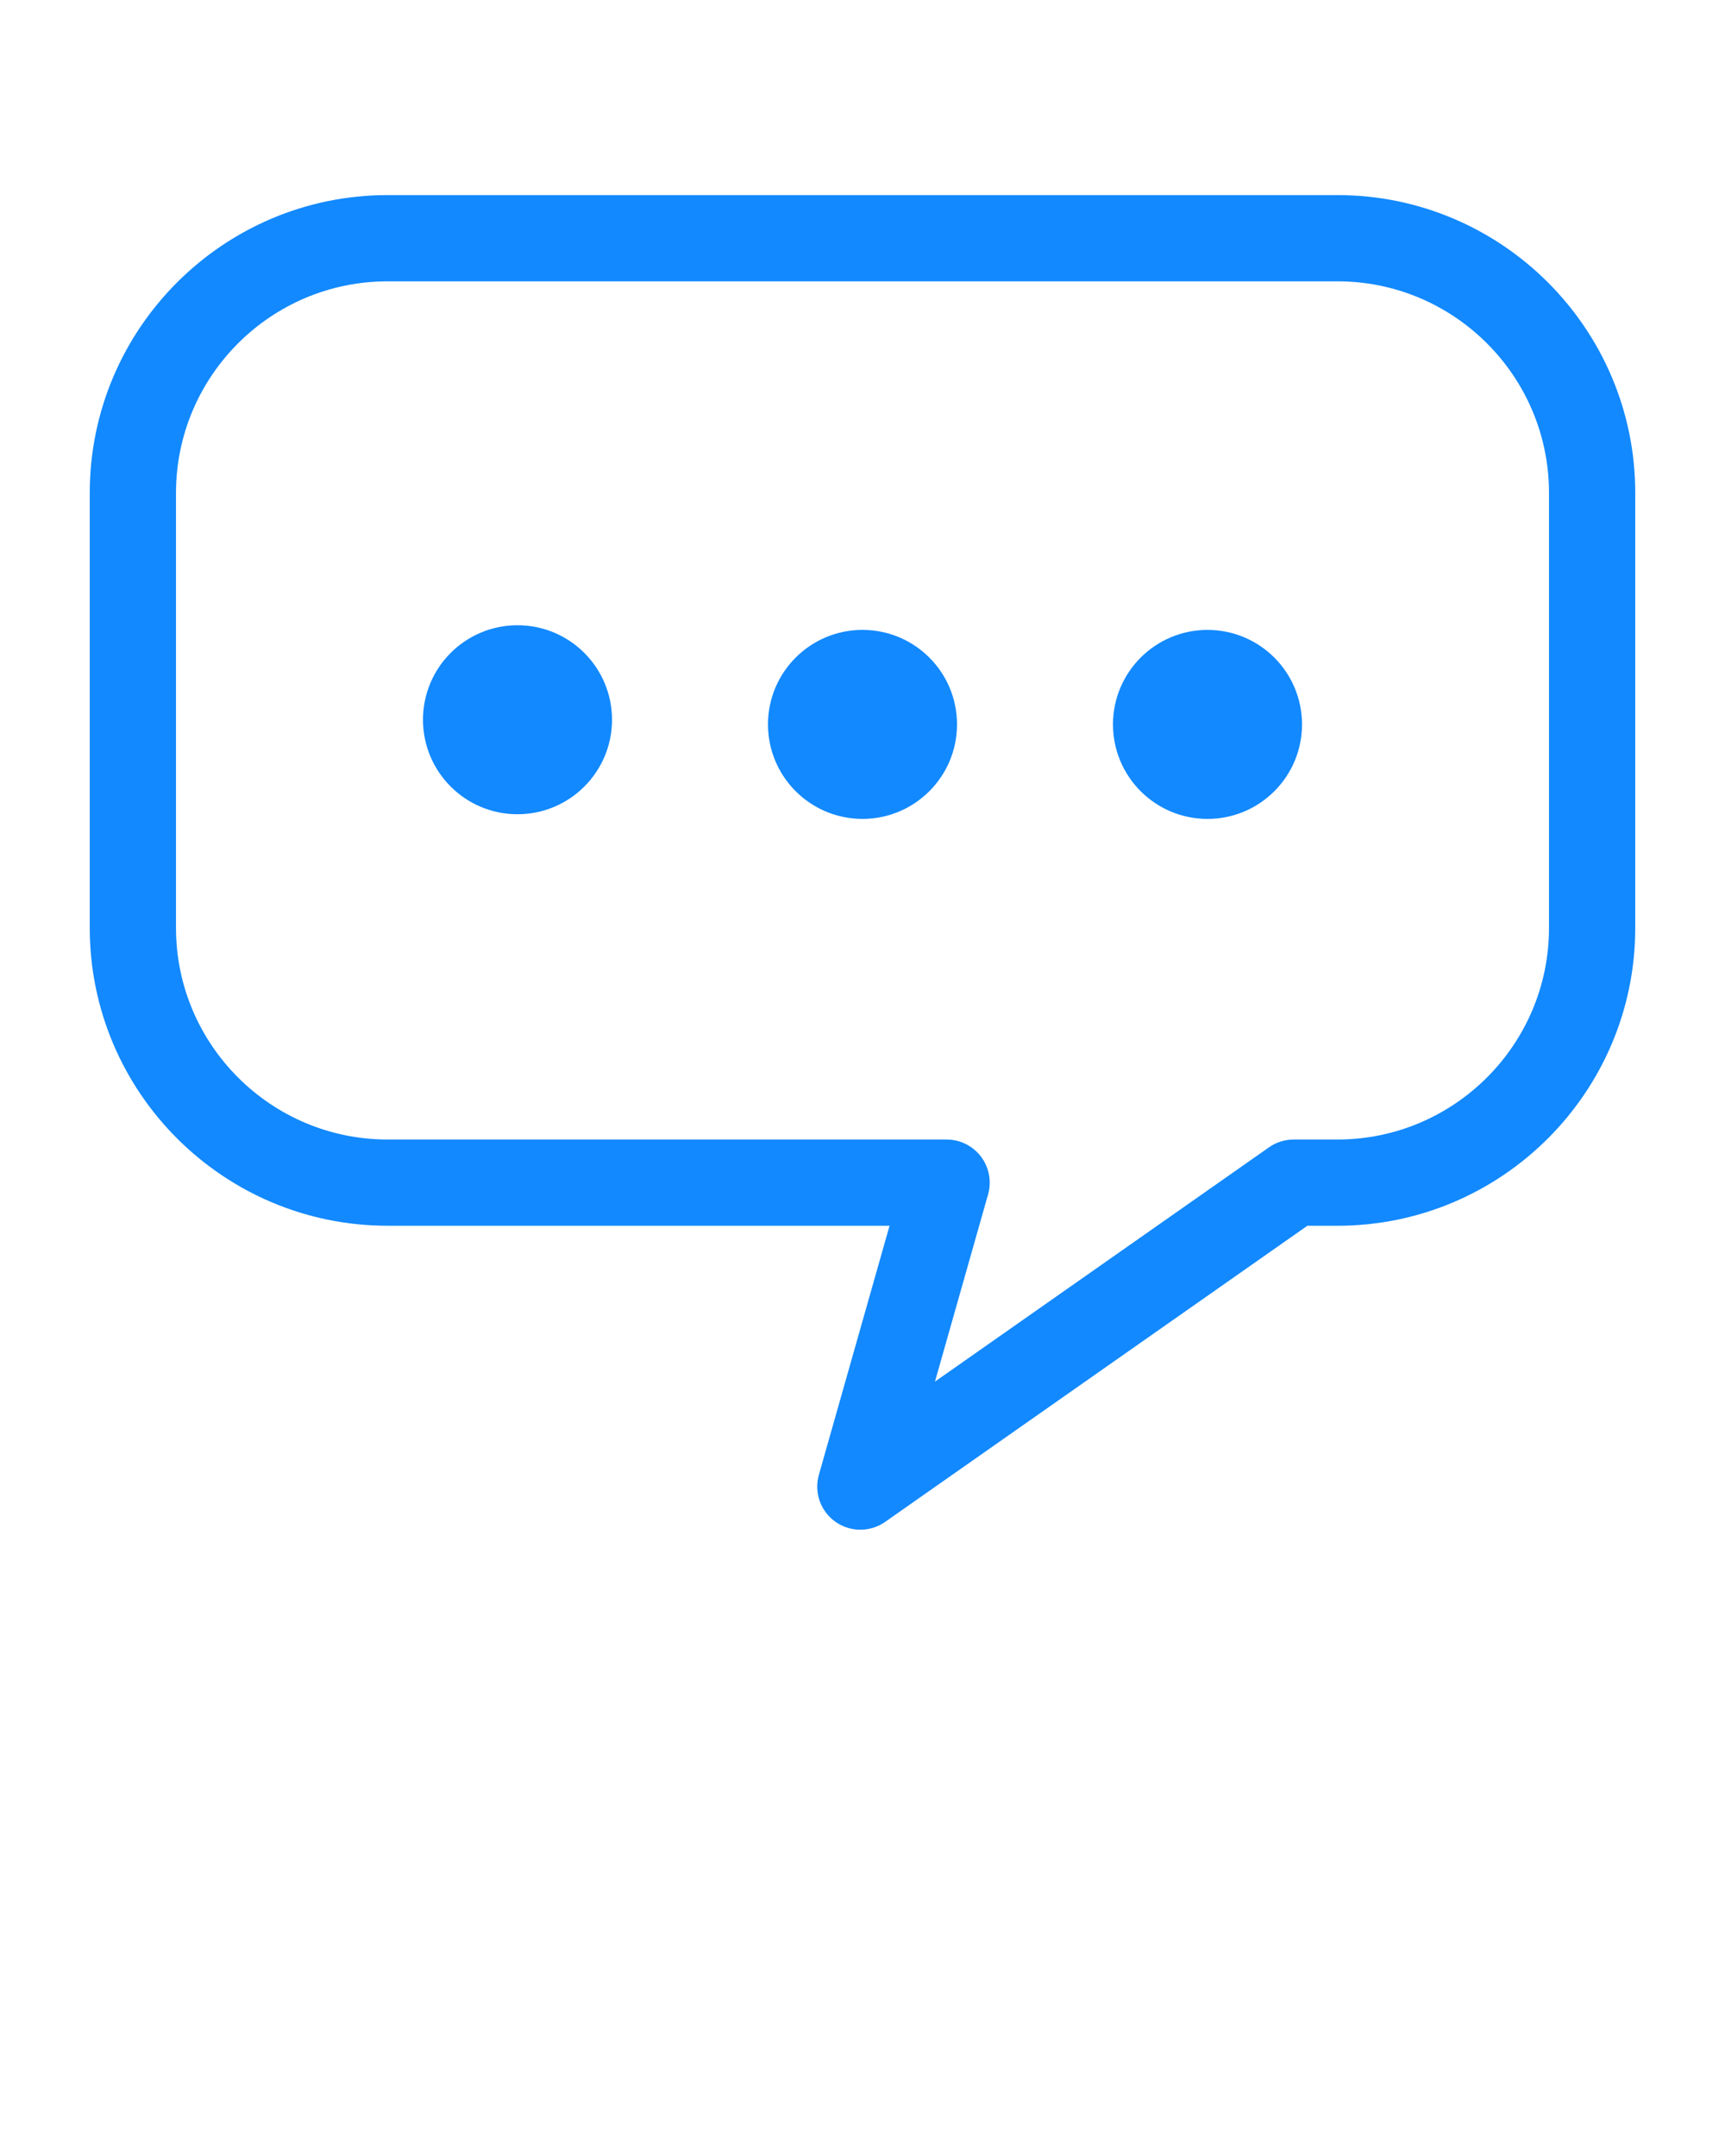 <svg xmlns="http://www.w3.org/2000/svg" xmlns:xlink="http://www.w3.org/1999/xlink" xmlns:a="http://ns.adobe.com/AdobeSVGViewerExtensions/3.0/" version="1.1" x="0px" y="0px" viewBox="-5.203 -11.311 100 125" enable-background="new -5.203 -11.311 100 100" xml:space="preserve">
    <path fill="#1289FE"  d="M44.672,77.378c-0.507,0-1.014-0.154-1.447-0.461c-0.863-0.613-1.246-1.703-0.957-2.721l4.097-14.441H17.266  C7.745,59.755,0,52.011,0,42.49V17.266C0,7.745,7.745,0,17.266,0h55.063c9.52,0,17.265,7.745,17.265,17.266V42.49  c0,9.521-7.745,17.266-17.265,17.266h-1.743l-24.478,17.17C45.678,77.228,45.175,77.378,44.672,77.378z M17.266,5  C10.502,5,5,10.502,5,17.266V42.49c0,6.764,5.502,12.266,12.266,12.266h32.406c0.783,0,1.521,0.367,1.994,0.992  c0.473,0.627,0.625,1.438,0.411,2.191l-3.079,10.852l19.363-13.582c0.421-0.295,0.922-0.453,1.436-0.453h2.532  c6.763,0,12.265-5.502,12.265-12.266V17.266C84.594,10.502,79.092,5,72.329,5H17.266z"/>
    <circle fill="#1289FE" cx="24.797" cy="30.418" r="5.479"/>
    <circle fill="#1289FE" cx="44.797" cy="30.688" r="5.479"/>
    <circle fill="#1289FE" cx="64.797" cy="30.689" r="5.479"/>
</svg>
